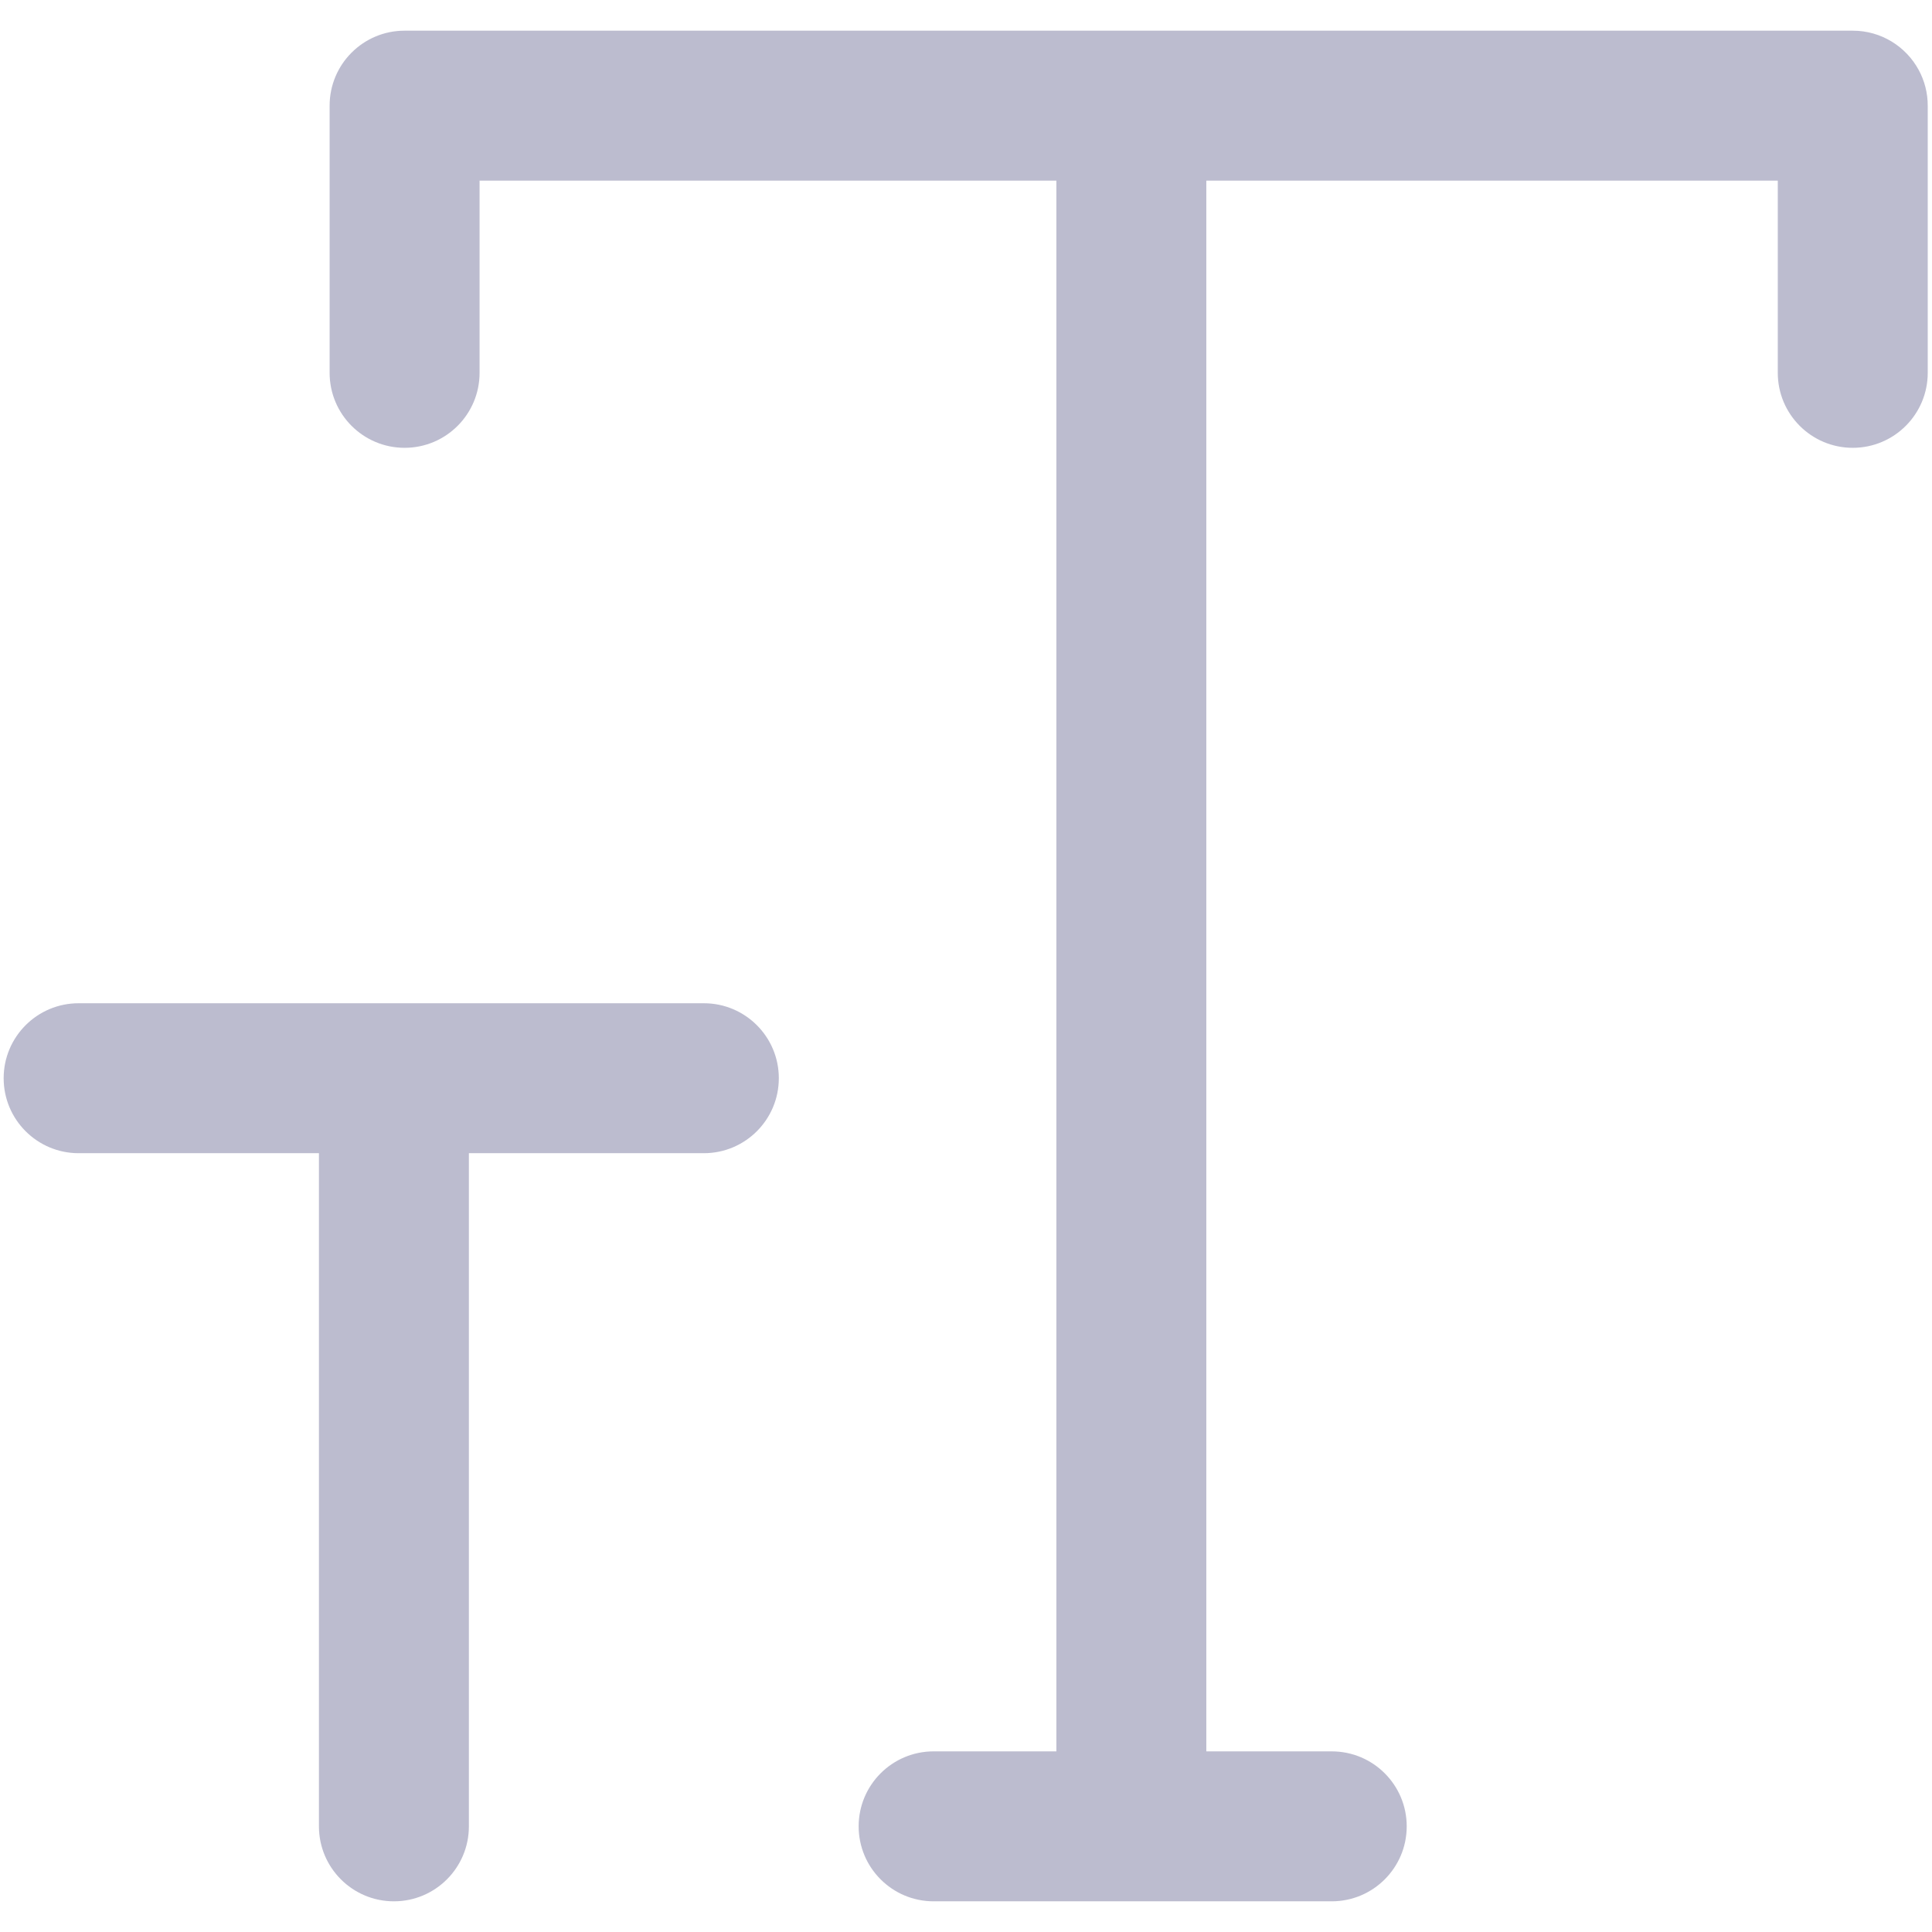 <svg width="512" height="512" viewBox="0 0 512 512" fill="none" xmlns="http://www.w3.org/2000/svg">
<path fill-rule="evenodd" clip-rule="evenodd" d="M471.131 98.806C471.131 109.78 480.026 118.676 491 118.676C501.973 118.676 510.869 109.78 510.869 98.806V28V27.999C510.869 24.57 510 21.344 508.471 18.528C505.106 12.335 498.544 8.13 491 8.13C490.952 8.13 490.905 8.13 490.858 8.13L107.362 8.13C107.316 8.13 107.269 8.13 107.223 8.13C96.249 8.13 87.353 17.026 87.353 27.999L87.353 98.806C87.353 109.78 96.249 118.676 107.223 118.676C118.196 118.676 127.092 109.78 127.092 98.806L127.092 47.869L279.949 47.869L279.949 464.13L247.422 464.13C236.449 464.13 227.553 473.026 227.553 484C227.553 494.973 236.449 503.869 247.422 503.869L352.925 503.869C363.898 503.869 372.794 494.973 372.794 484C372.794 473.026 363.898 464.131 352.925 464.131L319.688 464.131L319.688 47.869L471.131 47.869V98.806ZM104.391 265.87L104.453 265.87C104.499 265.87 104.544 265.87 104.59 265.871H186.527C197.501 265.871 206.396 274.766 206.396 285.74C206.396 296.713 197.501 305.609 186.527 305.609H124.26L124.26 484C124.26 494.973 115.364 503.869 104.391 503.869C93.417 503.869 84.522 494.973 84.522 484L84.522 305.609H20.838C9.865 305.609 0.969 296.713 0.969 285.74C0.969 274.766 9.865 265.871 20.838 265.871H104.192C104.258 265.87 104.324 265.87 104.391 265.87Z" fill="#BCBCCF"/>
</svg>
